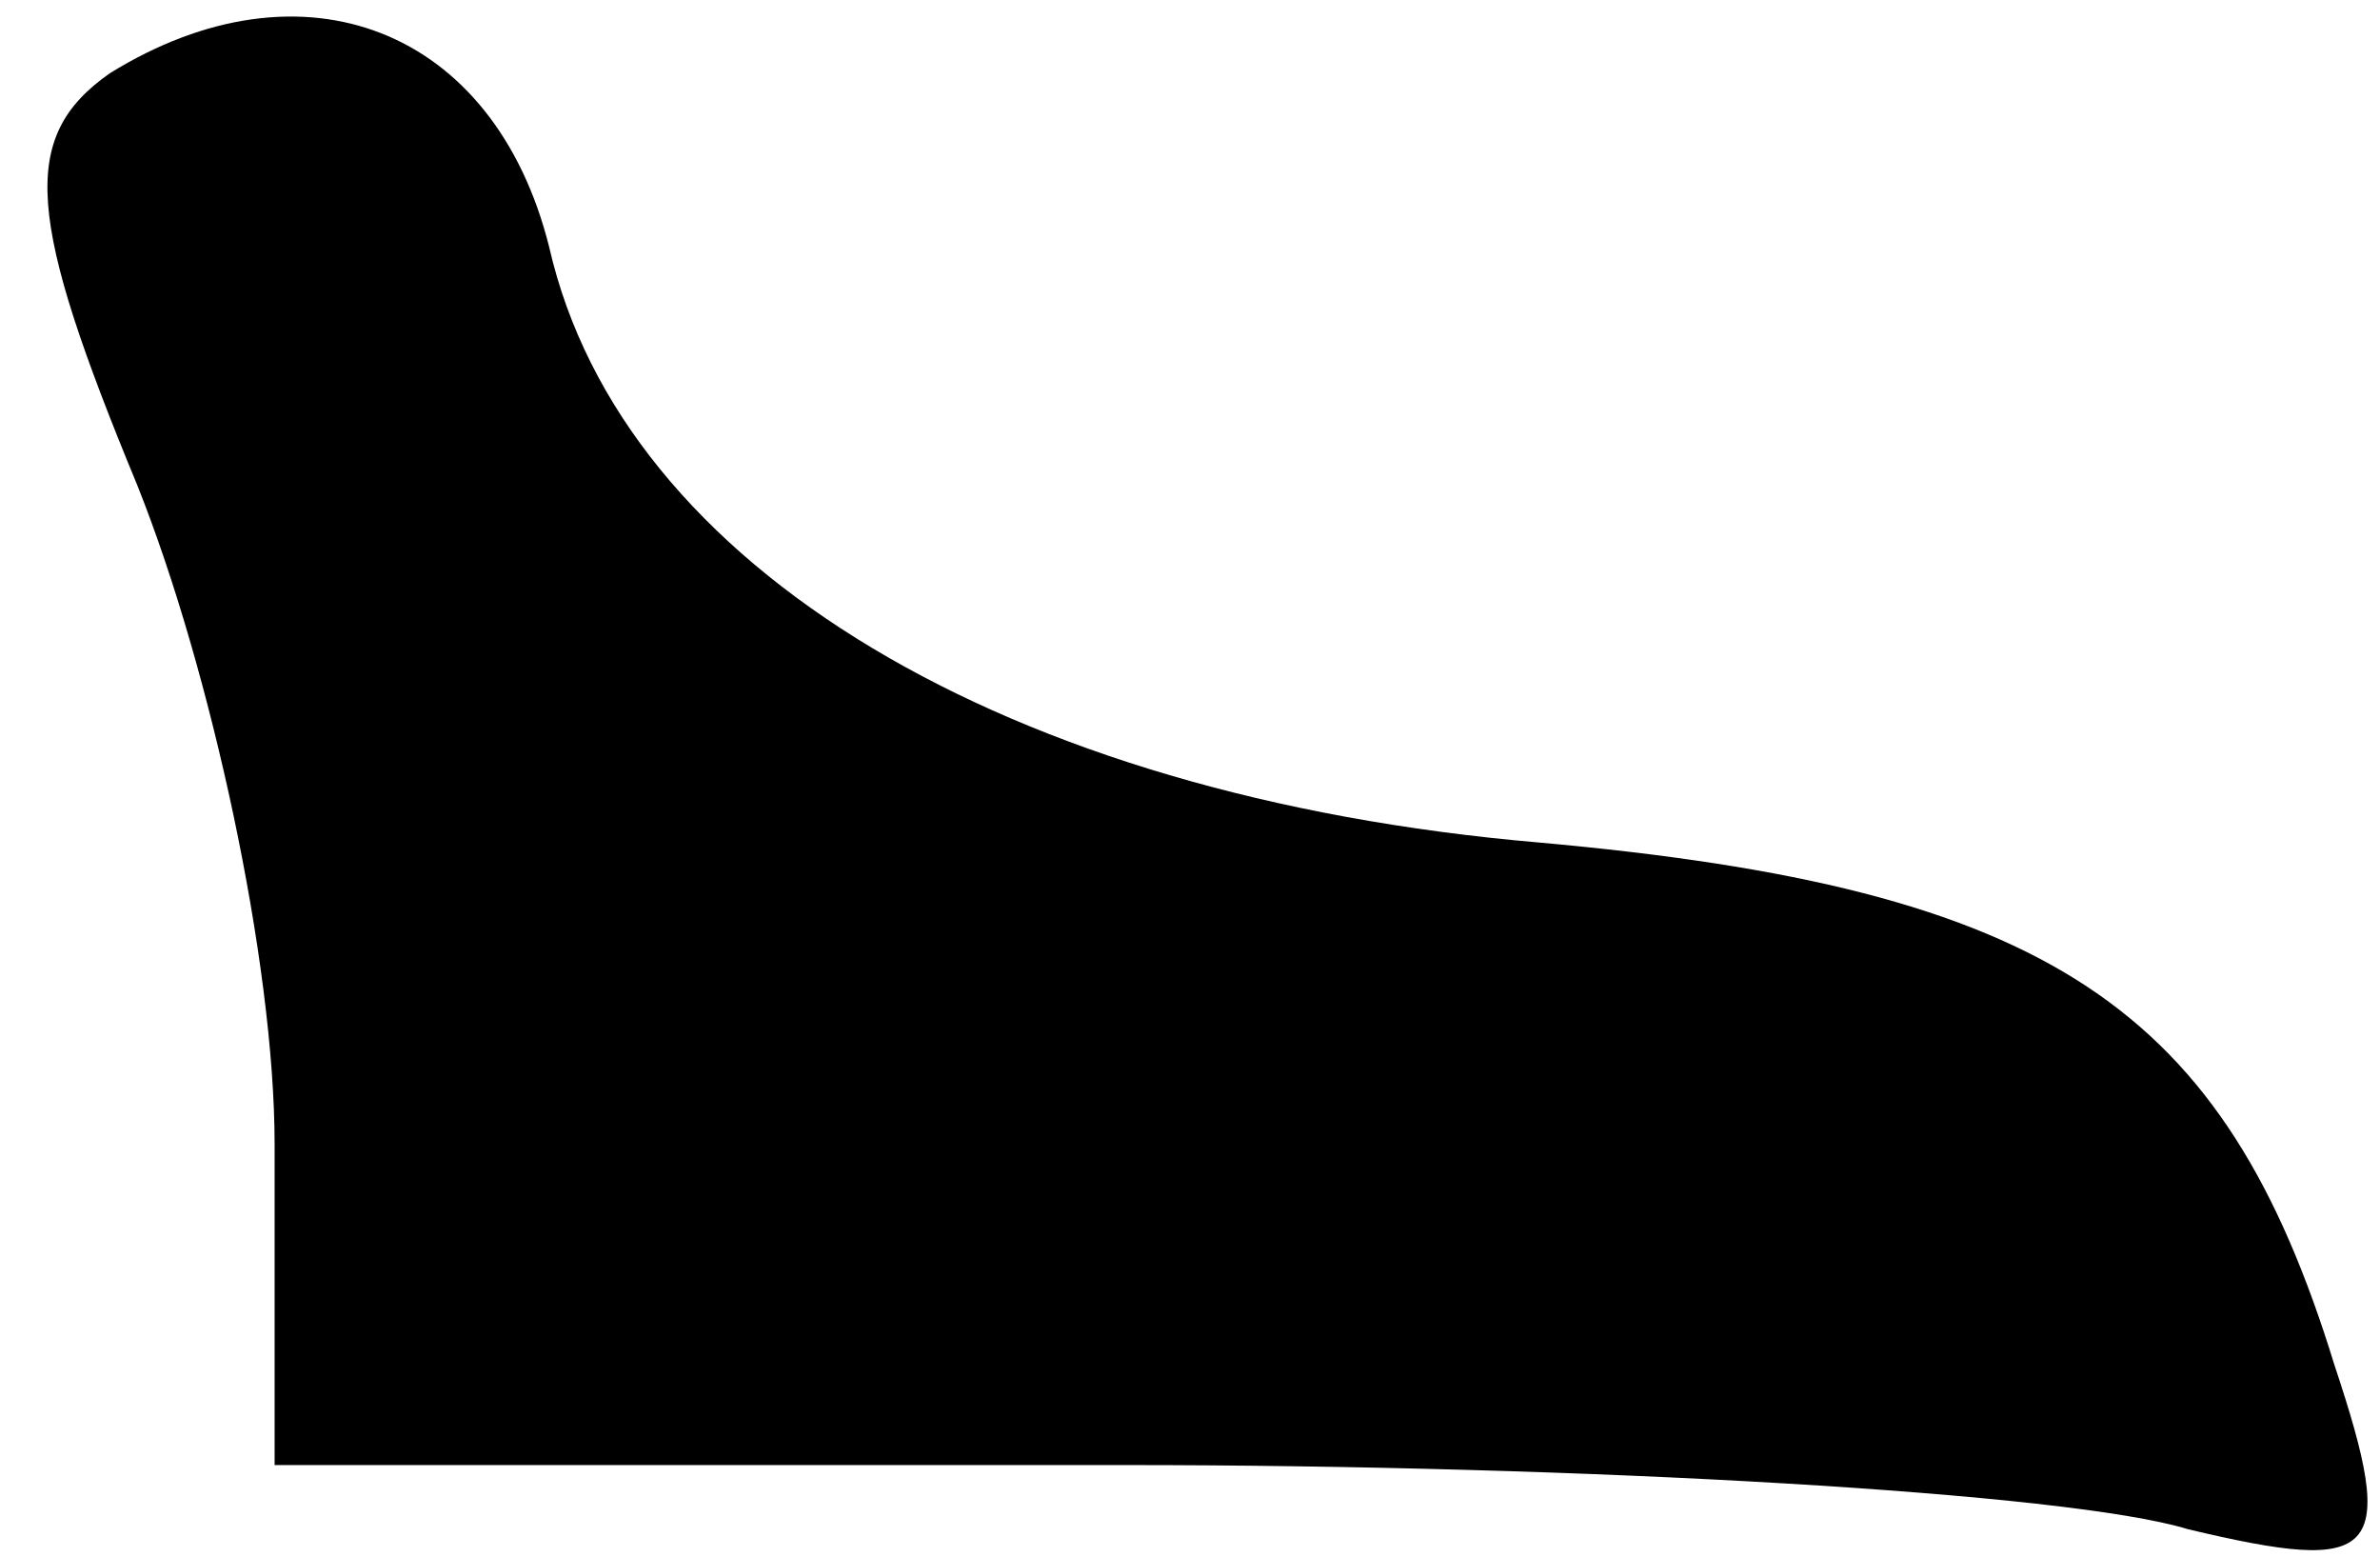 <?xml version="1.0" standalone="no"?>
<!DOCTYPE svg PUBLIC "-//W3C//DTD SVG 20010904//EN"
 "http://www.w3.org/TR/2001/REC-SVG-20010904/DTD/svg10.dtd">
<svg version="1.0" xmlns="http://www.w3.org/2000/svg"
 width="26pt" height="17pt" viewBox="0 0 26 17"
 preserveAspectRatio="xMidYMid meet">
<g transform="translate(0,17) scale(0.1,-0.1)"
fill="#000000" stroke="none">
<path fill="#000000" stroke="none" d="M12 162 c-10 -7 -9 -16 3 -45 8 -20 15
-52 15 -72 l0 -35 93 0 c50 0 103 -3 116 -7 21 -5 23 -3 16 18 -12 39 -31 52
-87 57 -58 5 -100 30 -108 65 -6 24 -27 32 -48 19z"/>
</g>
</svg>
